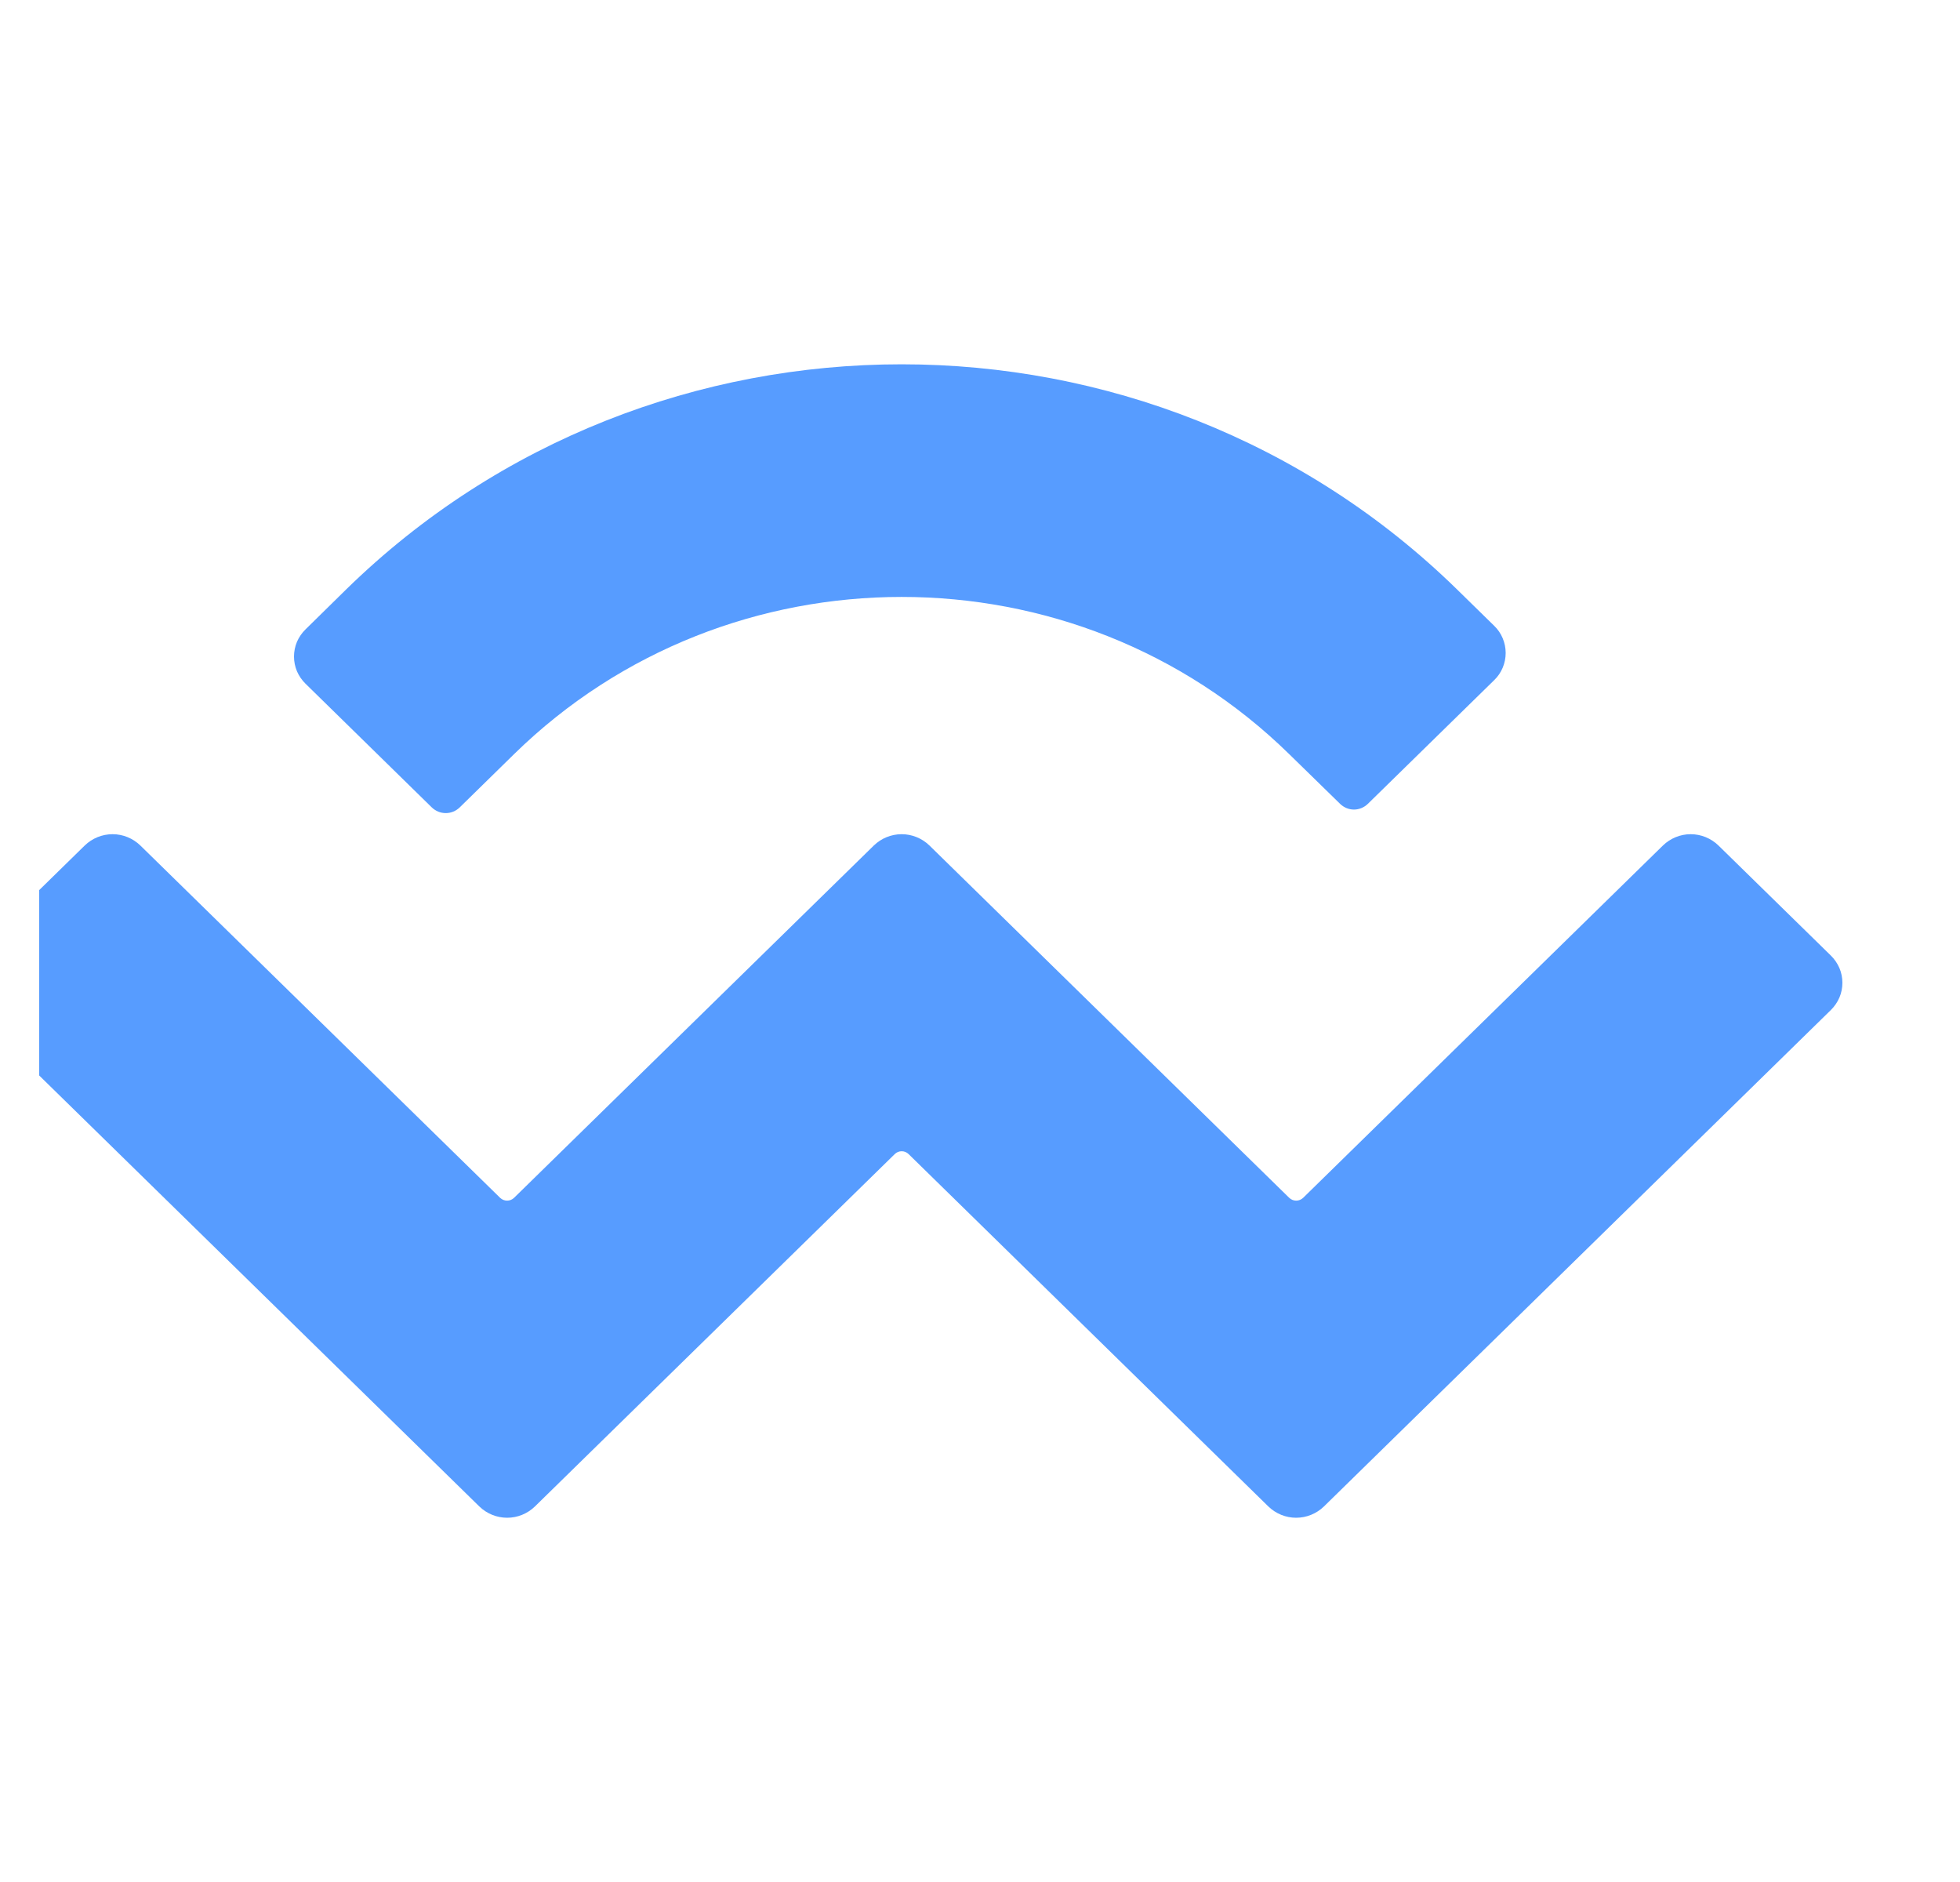 <svg width="25" height="24" viewBox="0 0 25 24" fill="none" xmlns="http://www.w3.org/2000/svg">
<g clip-path="url(#clip0_22_2142)">
<path d="M4.413 7.519C8.328 3.688 14.673 3.688 18.587 7.519L19.058 7.98C19.105 8.025 19.142 8.079 19.167 8.139C19.192 8.198 19.205 8.262 19.205 8.327C19.205 8.392 19.192 8.456 19.167 8.515C19.142 8.575 19.105 8.629 19.058 8.674L17.447 10.251C17.4 10.297 17.336 10.324 17.27 10.324C17.204 10.324 17.14 10.297 17.093 10.251L16.444 9.617C13.714 6.944 9.287 6.944 6.557 9.617L5.863 10.297C5.815 10.343 5.752 10.369 5.686 10.369C5.619 10.369 5.556 10.343 5.508 10.297L3.897 8.719C3.851 8.674 3.814 8.62 3.788 8.561C3.763 8.501 3.75 8.437 3.75 8.373C3.75 8.308 3.763 8.244 3.788 8.184C3.814 8.125 3.851 8.071 3.897 8.026L4.413 7.519ZM21.919 10.782L23.353 12.186C23.399 12.231 23.436 12.285 23.462 12.345C23.487 12.404 23.5 12.468 23.5 12.533C23.5 12.598 23.487 12.662 23.462 12.721C23.436 12.781 23.399 12.835 23.353 12.88L16.887 19.211C16.792 19.303 16.665 19.355 16.532 19.355C16.4 19.355 16.273 19.303 16.178 19.211L11.59 14.718C11.566 14.694 11.534 14.681 11.501 14.681C11.468 14.681 11.436 14.694 11.412 14.718L6.823 19.211C6.728 19.303 6.601 19.355 6.469 19.355C6.336 19.355 6.209 19.303 6.114 19.211L-0.353 12.88C-0.399 12.835 -0.436 12.781 -0.462 12.721C-0.487 12.662 -0.5 12.598 -0.5 12.533C-0.5 12.468 -0.487 12.404 -0.462 12.345C-0.436 12.285 -0.399 12.231 -0.353 12.186L1.081 10.782C1.176 10.69 1.303 10.638 1.436 10.638C1.568 10.638 1.695 10.69 1.79 10.782L6.379 15.275C6.429 15.323 6.508 15.323 6.557 15.275L11.146 10.782C11.241 10.69 11.368 10.638 11.501 10.638C11.633 10.638 11.76 10.69 11.855 10.782L16.444 15.275C16.494 15.323 16.572 15.323 16.622 15.275L21.211 10.782C21.306 10.69 21.433 10.638 21.565 10.638C21.697 10.638 21.824 10.69 21.919 10.782Z" fill="#579CFF"/>
</g>
<defs>
<clipPath id="clip0_22_2142">
<rect width="24" height="24" fill="white" transform="translate(0.5)"/>
</clipPath>
</defs>
</svg>
